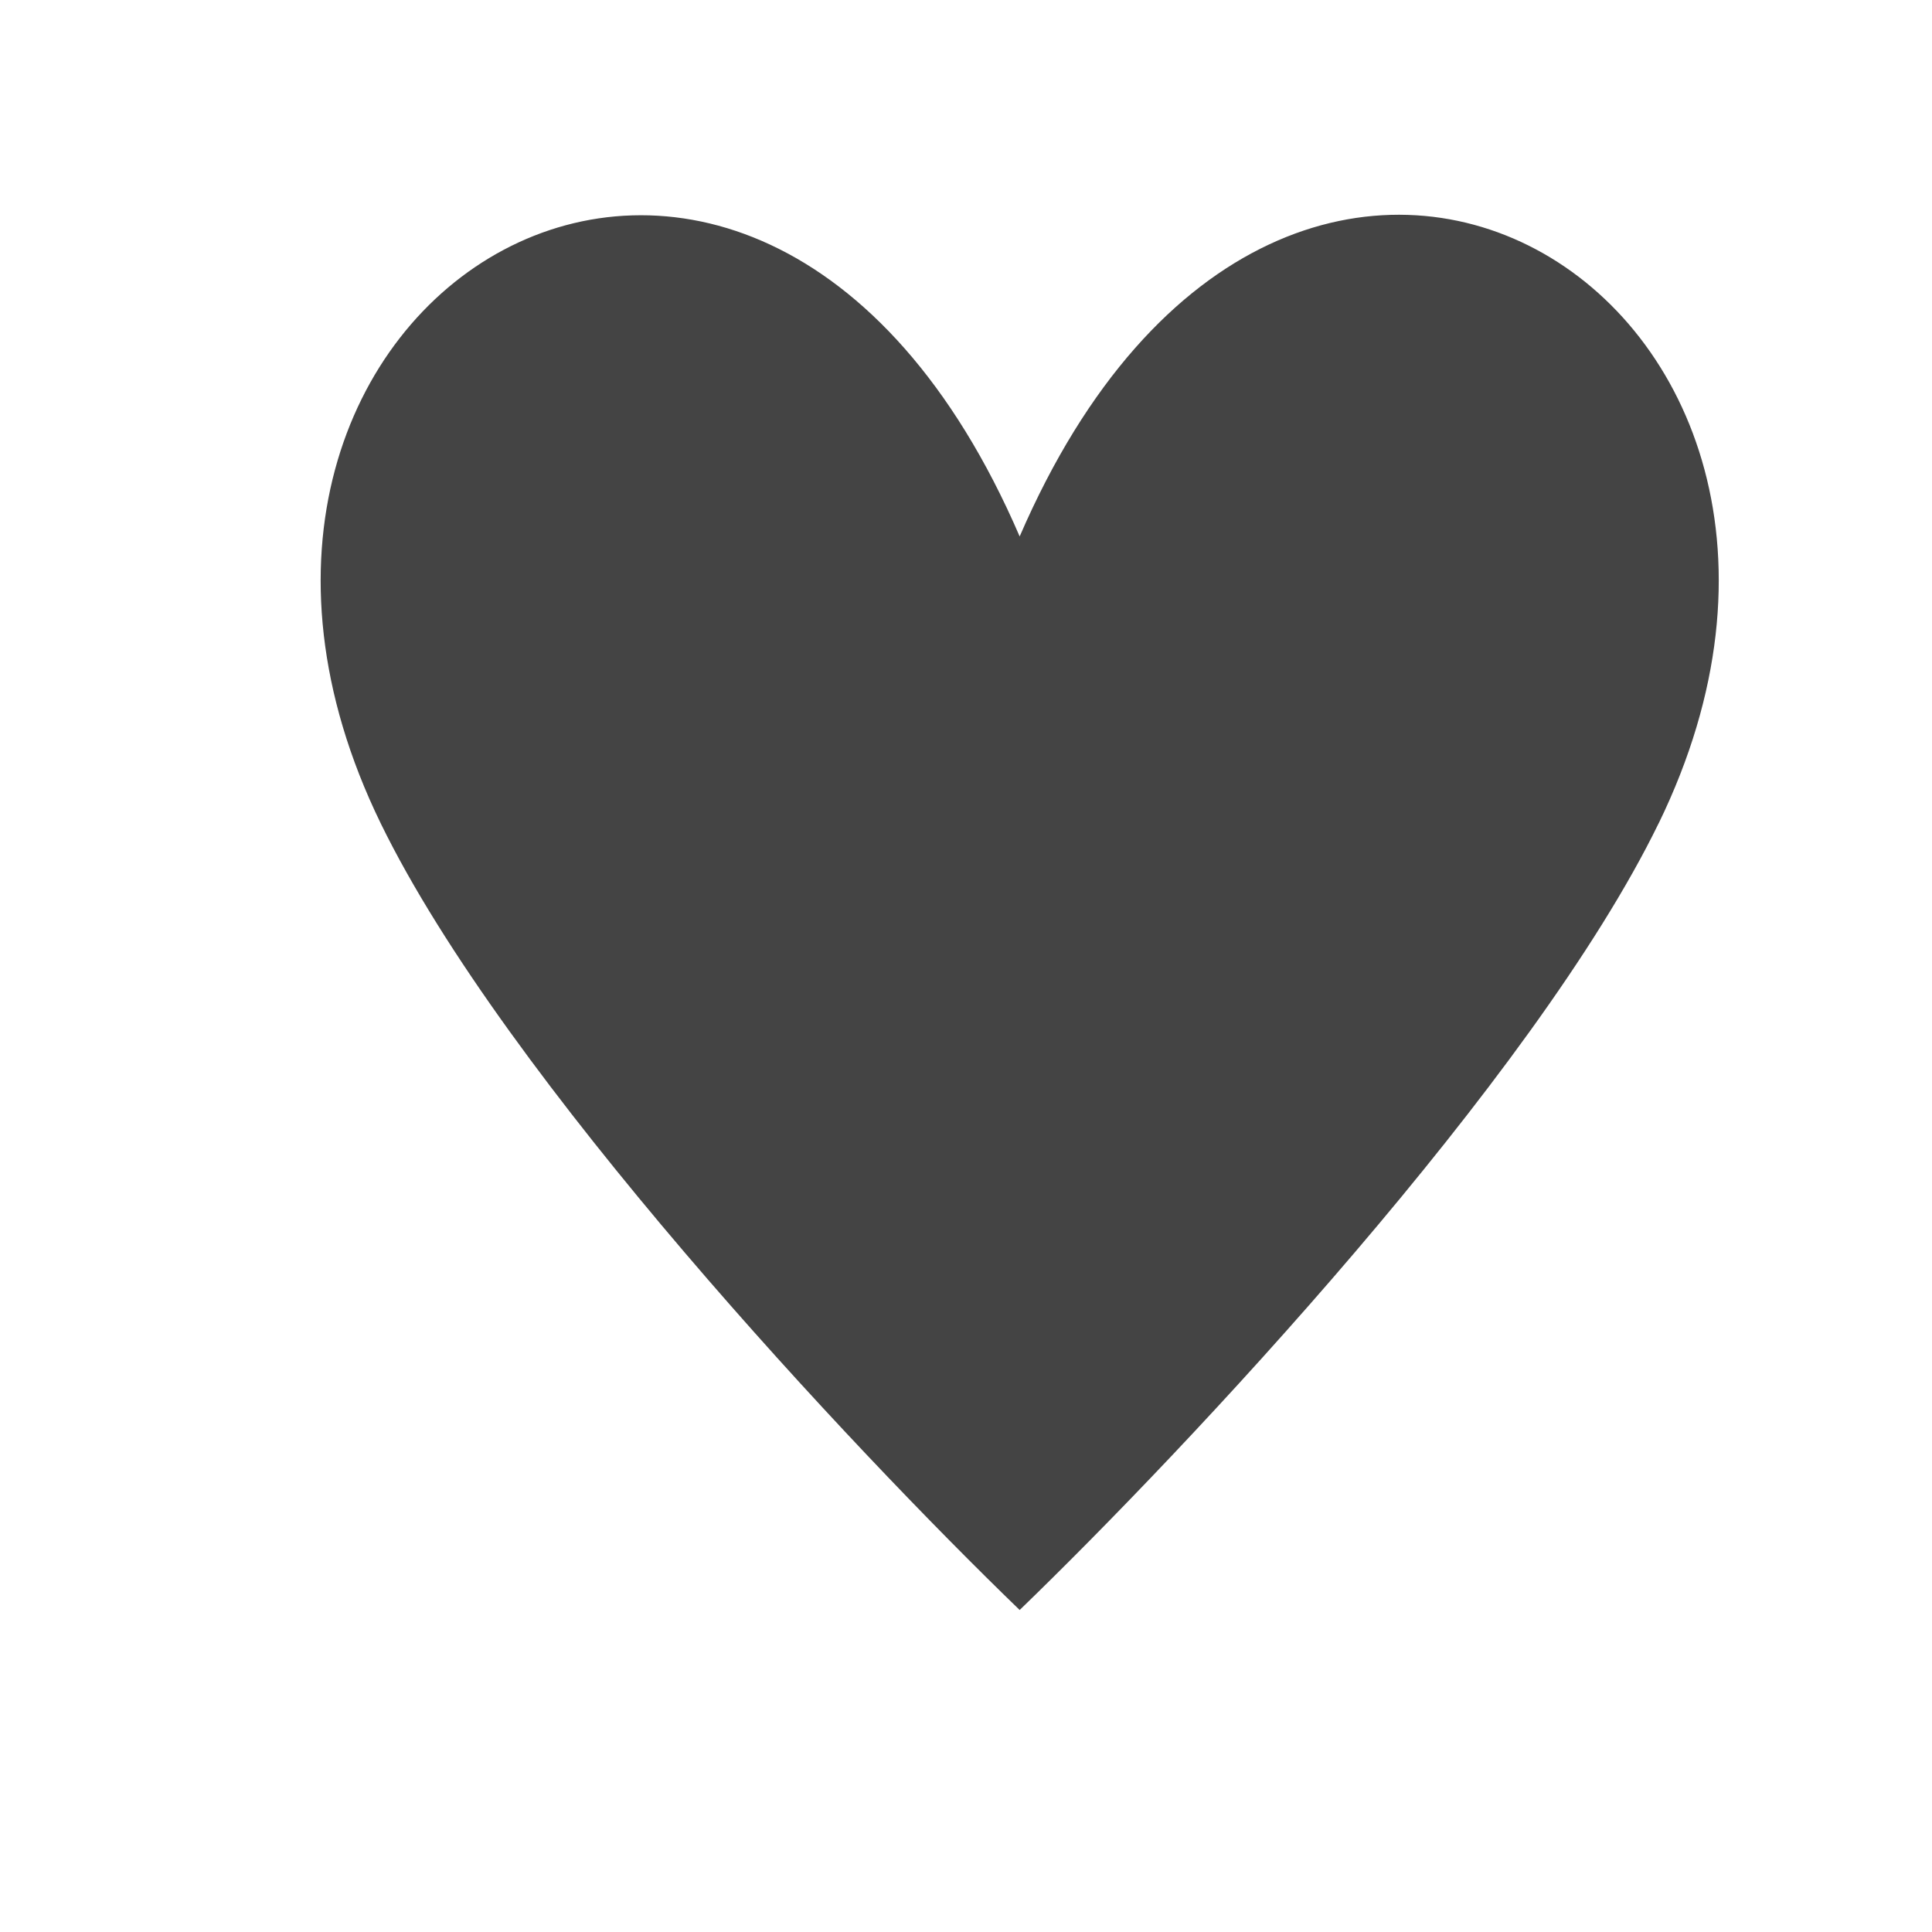 <?xml version="1.0" encoding="UTF-8" standalone="no"?>
<!-- Created with Inkscape (http://www.inkscape.org/) -->

<svg
   xmlns:dc="http://purl.org/dc/elements/1.1/"
   xmlns:cc="http://creativecommons.org/ns#"
   xmlns:rdf="http://www.w3.org/1999/02/22-rdf-syntax-ns#"
   xmlns:svg="http://www.w3.org/2000/svg"
   xmlns="http://www.w3.org/2000/svg"
   xmlns:sodipodi="http://sodipodi.sourceforge.net/DTD/sodipodi-0.dtd"
   xmlns:inkscape="http://www.inkscape.org/namespaces/inkscape"
   width="18"
   height="18"
   id="svg4619"
   version="1.1"
   inkscape:version="0.48.2 r9819"
   sodipodi:docname="heart-18.svg">
  <defs
     id="defs4621" />
  <sodipodi:namedview
     id="base"
     pagecolor="#ffffff"
     bordercolor="#666666"
     borderopacity="1.0"
     inkscape:pageopacity="0.0"
     inkscape:pageshadow="2"
     inkscape:zoom="16"
     inkscape:cx="10.913245"
     inkscape:cy="12.439281"
     inkscape:document-units="px"
     inkscape:current-layer="layer1"
     showgrid="false"
     showguides="true"
     inkscape:guide-bbox="true"
     inkscape:window-width="1307"
     inkscape:window-height="844"
     inkscape:window-x="34"
     inkscape:window-y="0"
     inkscape:window-maximized="0"
     inkscape:snap-nodes="false"
     inkscape:snap-bbox="true">
    <inkscape:grid
       type="xygrid"
       id="grid4627"
       empspacing="2"
       visible="true"
       enabled="true"
       snapvisiblegridlinesonly="true"
       dotted="false"
       color="#ff00ff"
       opacity="0.125"
       empcolor="#ff00ff"
       empopacity="0.251" />
    <sodipodi:guide
       orientation="0,1"
       position="7,18"
       id="guide4659" />
    <sodipodi:guide
       orientation="1,0"
       position="18,9"
       id="guide4661" />
    <sodipodi:guide
       orientation="0,1"
       position="16,17"
       id="guide4663" />
    <sodipodi:guide
       orientation="1,0"
       position="17,14"
       id="guide4665" />
    <sodipodi:guide
       orientation="1,0"
       position="0,16"
       id="guide4667" />
    <sodipodi:guide
       orientation="0,1"
       position="8,0"
       id="guide4669" />
    <sodipodi:guide
       orientation="1,0"
       position="2,10"
       id="guide4671" />
    <sodipodi:guide
       orientation="0,1"
       position="12,2"
       id="guide4673" />
    <sodipodi:guide
       orientation="0,1"
       position="5.5,16"
       id="guide3024" />
    <sodipodi:guide
       orientation="1,0"
       position="3,13"
       id="guide3026" />
    <sodipodi:guide
       orientation="1,0"
       position="16,11.5"
       id="guide3028" />
    <sodipodi:guide
       orientation="0,1"
       position="7,3"
       id="guide3030" />
  </sodipodi:namedview>
  <g
     inkscape:label="Layer 1"
     inkscape:groupmode="layer"
     id="layer1"
     transform="translate(0,-1034.362)">
    <path
       style="color:#000000;fill:#444444;fill-opacity:1;fill-rule:nonzero;stroke:none;stroke-width:2;marker:none;visibility:visible;display:inline;overflow:visible;enable-background:accumulate"
       d="m 15.453,1042.033 c -1.161,2.383 -4.396,5.825 -5.953,7.329 -1.557,-1.504 -4.792,-4.947 -5.953,-7.329 C 1.166,1037.147 7,1033.56 9.5,1039.36 c 2.511,-5.811 8.334,-2.212 5.953,2.674 z"
       id="path3808"
       inkscape:connector-curvature="0"
       sodipodi:nodetypes="scscs" />
    <path
       sodipodi:nodetypes="scscs"
       inkscape:connector-curvature="0"
       id="path3041"
       d="m 47.45,1042.035 c -1.161,2.382 -4.396,5.823 -5.953,7.327 -1.557,-1.504 -4.792,-4.945 -5.953,-7.327 -2.381,-4.885 3.648,-8.141 5.953,-3.256 2.305,-4.885 8.334,-1.628 5.953,3.256 z"
       style="color:#000000;fill:#444444;fill-opacity:1;fill-rule:nonzero;stroke:none;stroke-width:2;marker:none;visibility:visible;display:inline;overflow:visible;enable-background:accumulate" />
    <path
       sodipodi:nodetypes="scscs"
       inkscape:connector-curvature="0"
       id="path3043"
       d="m 67.453,1042.033 c -1.161,2.383 -4.396,5.825 -5.953,7.329 -1.557,-1.504 -4.792,-4.947 -5.953,-7.329 C 53.166,1037.147 59,1033.56 61.5,1039.36 c 2.511,-5.811 8.334,-2.212 5.953,2.674 z"
       style="color:#000000;fill:#444444;fill-opacity:1;fill-rule:nonzero;stroke:none;stroke-width:2;marker:none;visibility:visible;display:inline;overflow:visible;enable-background:accumulate" />
  </g>
</svg>
